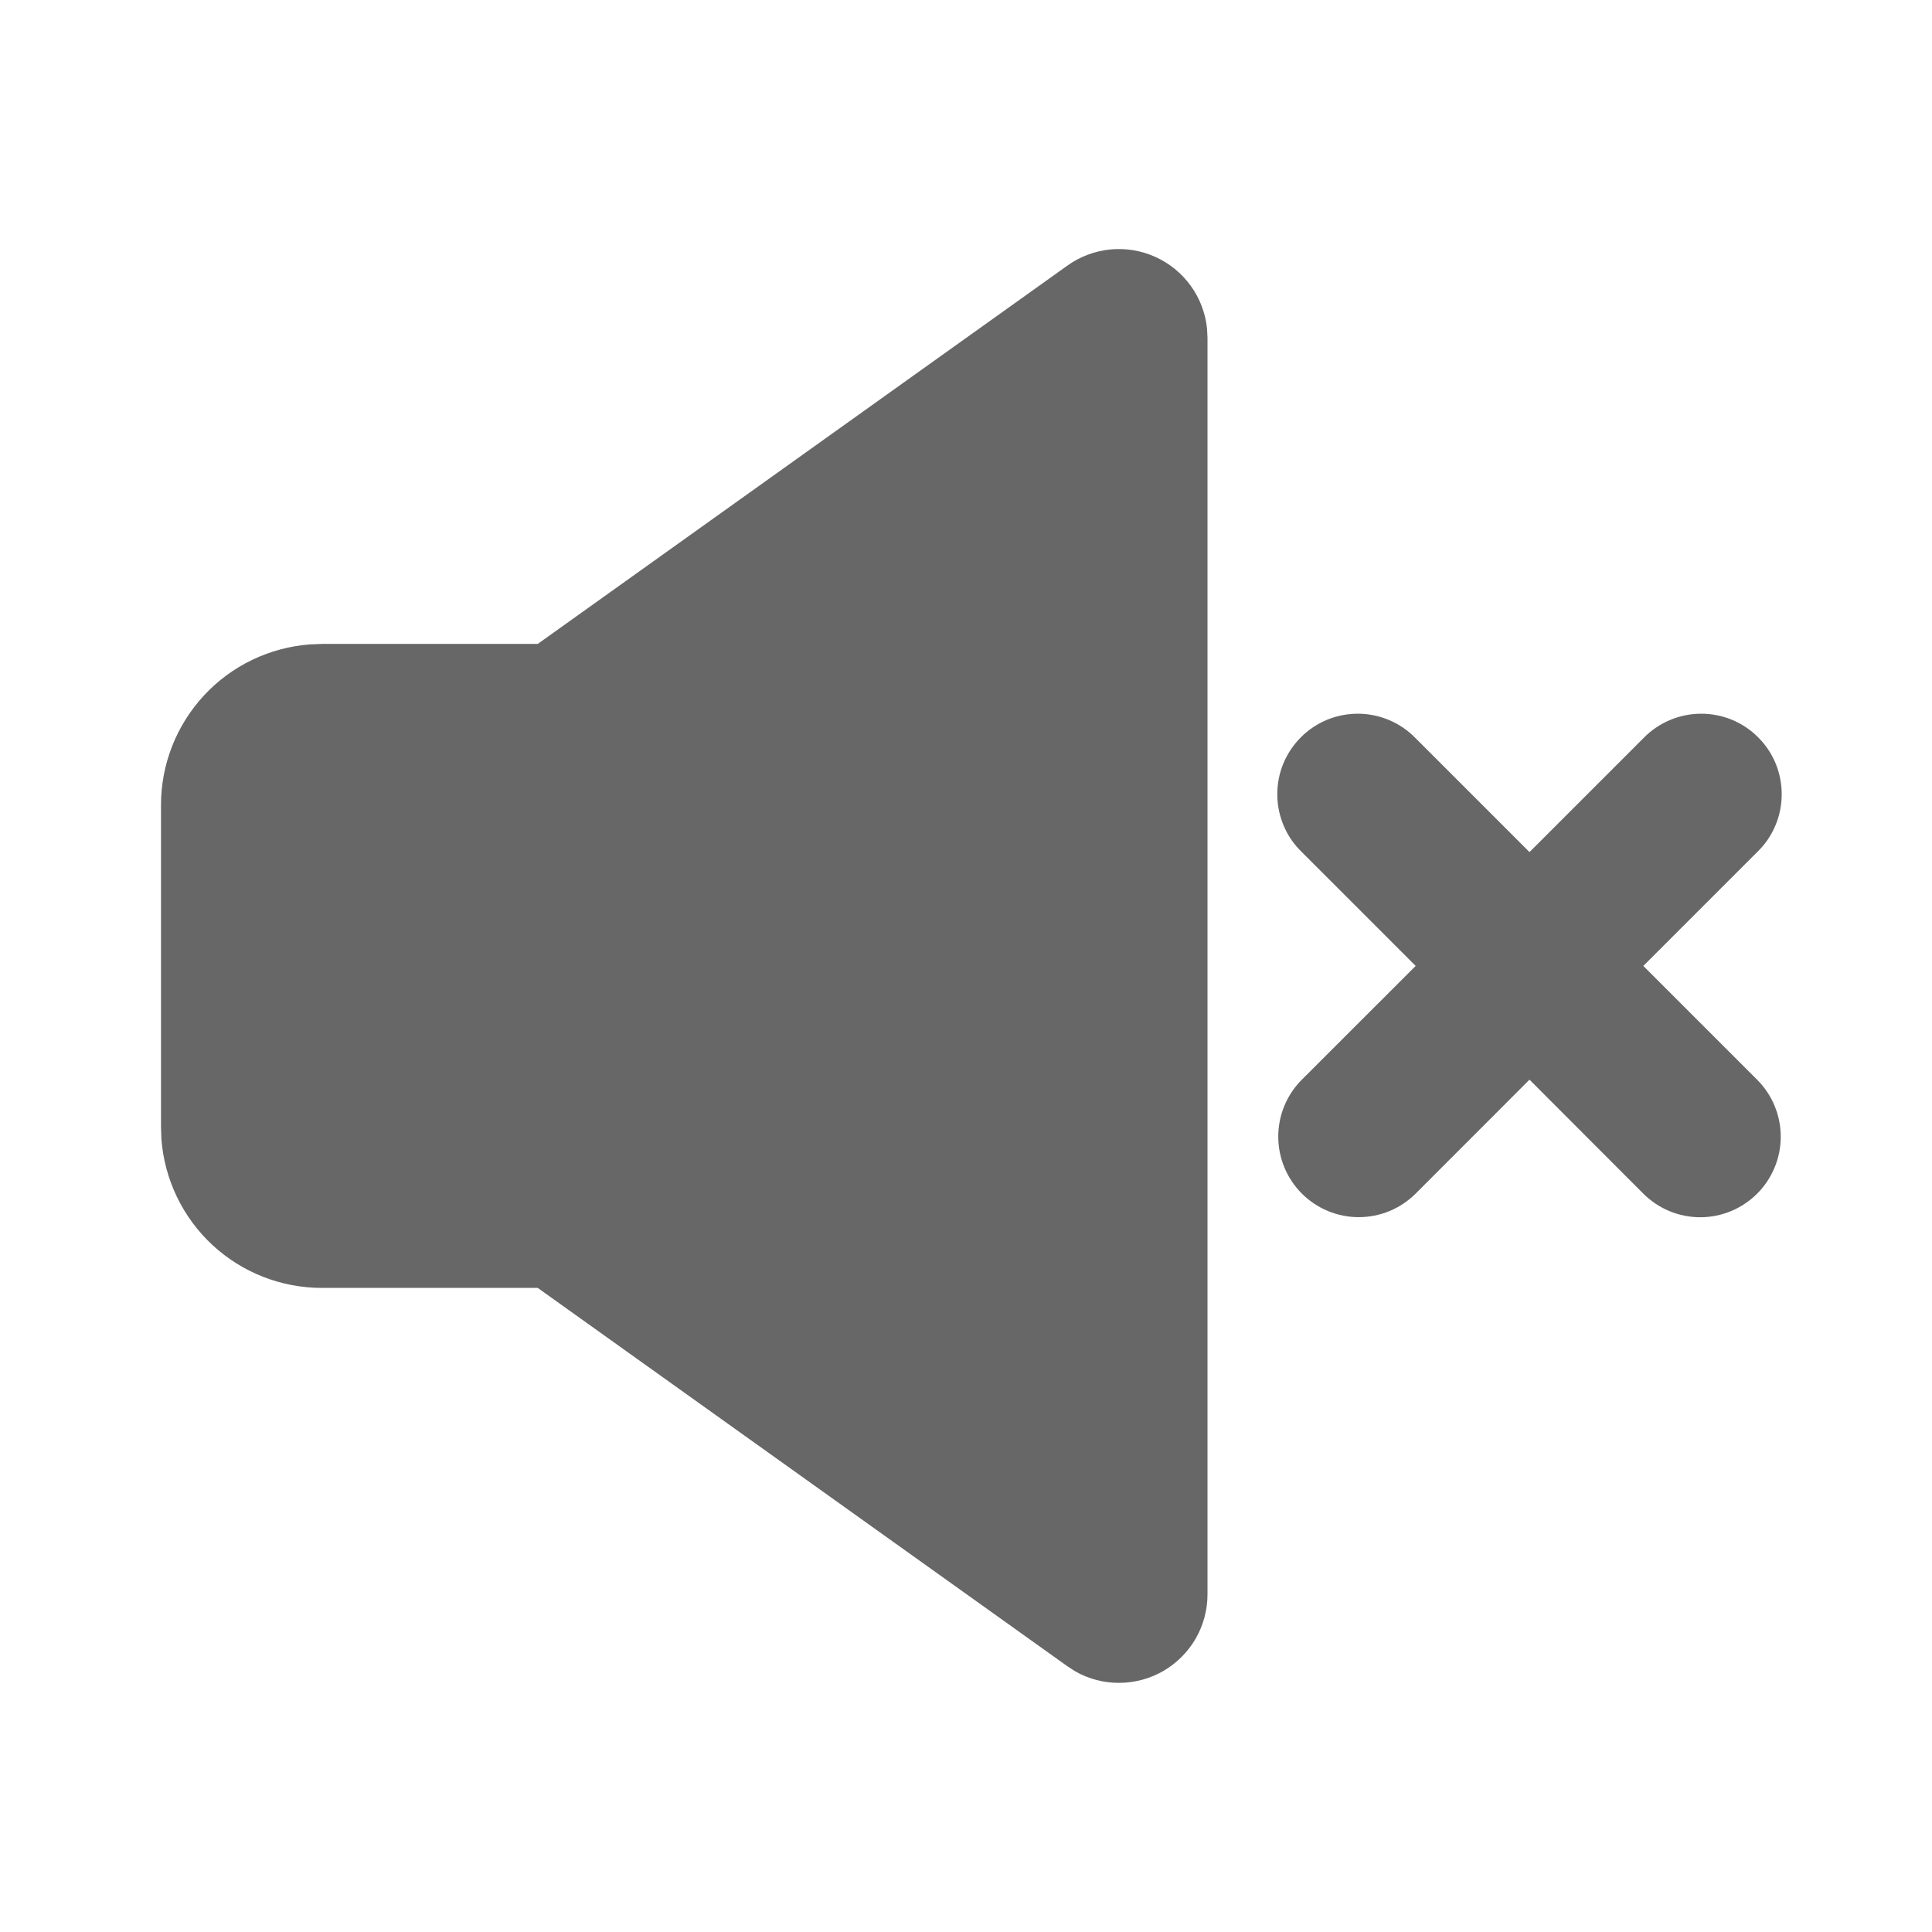 <svg width="24" height="24" viewBox="0 0 24 24" fill="none" xmlns="http://www.w3.org/2000/svg">
<path d="M13.26 3.299C13.416 3.187 13.6 3.118 13.791 3.099C13.983 3.08 14.176 3.112 14.351 3.191C14.527 3.27 14.678 3.393 14.791 3.549C14.904 3.705 14.974 3.888 14.994 4.079L15 4.193V19.805C15 19.997 14.95 20.187 14.854 20.354C14.758 20.52 14.62 20.659 14.454 20.756C14.287 20.853 14.099 20.904 13.906 20.905C13.714 20.907 13.524 20.857 13.357 20.762L13.261 20.7L6.68 15.999H4C3.495 15.999 3.009 15.809 2.639 15.466C2.269 15.123 2.043 14.652 2.005 14.149L2 13.999V9.999C2 9.495 2.191 9.009 2.534 8.639C2.877 8.269 3.347 8.043 3.85 8.005L4 7.999H6.68L13.26 3.299ZM17.586 9.171L19 10.585L20.414 9.171C20.506 9.076 20.617 8.999 20.739 8.947C20.861 8.895 20.992 8.867 21.125 8.866C21.257 8.865 21.389 8.89 21.512 8.94C21.635 8.991 21.747 9.065 21.84 9.159C21.934 9.253 22.009 9.364 22.059 9.487C22.109 9.61 22.134 9.742 22.133 9.874C22.132 10.007 22.105 10.139 22.052 10.261C22 10.383 21.924 10.493 21.828 10.585L20.414 11.999L21.828 13.413C22.016 13.601 22.121 13.855 22.121 14.12C22.121 14.386 22.016 14.64 21.828 14.828C21.641 15.015 21.387 15.121 21.121 15.121C20.856 15.121 20.602 15.016 20.414 14.828L19 13.412L17.586 14.827C17.398 15.015 17.144 15.12 16.879 15.12C16.613 15.12 16.359 15.014 16.172 14.827C15.984 14.639 15.879 14.384 15.879 14.119C15.879 13.854 15.984 13.6 16.172 13.412L17.586 11.999L16.172 10.585C16.076 10.493 16 10.383 15.948 10.261C15.896 10.139 15.868 10.007 15.867 9.874C15.866 9.742 15.891 9.61 15.941 9.487C15.992 9.364 16.066 9.253 16.16 9.159C16.253 9.065 16.365 8.991 16.488 8.94C16.611 8.89 16.743 8.865 16.875 8.866C17.008 8.867 17.139 8.895 17.261 8.947C17.383 8.999 17.494 9.076 17.586 9.171Z" fill="#676767"/>
</svg>
